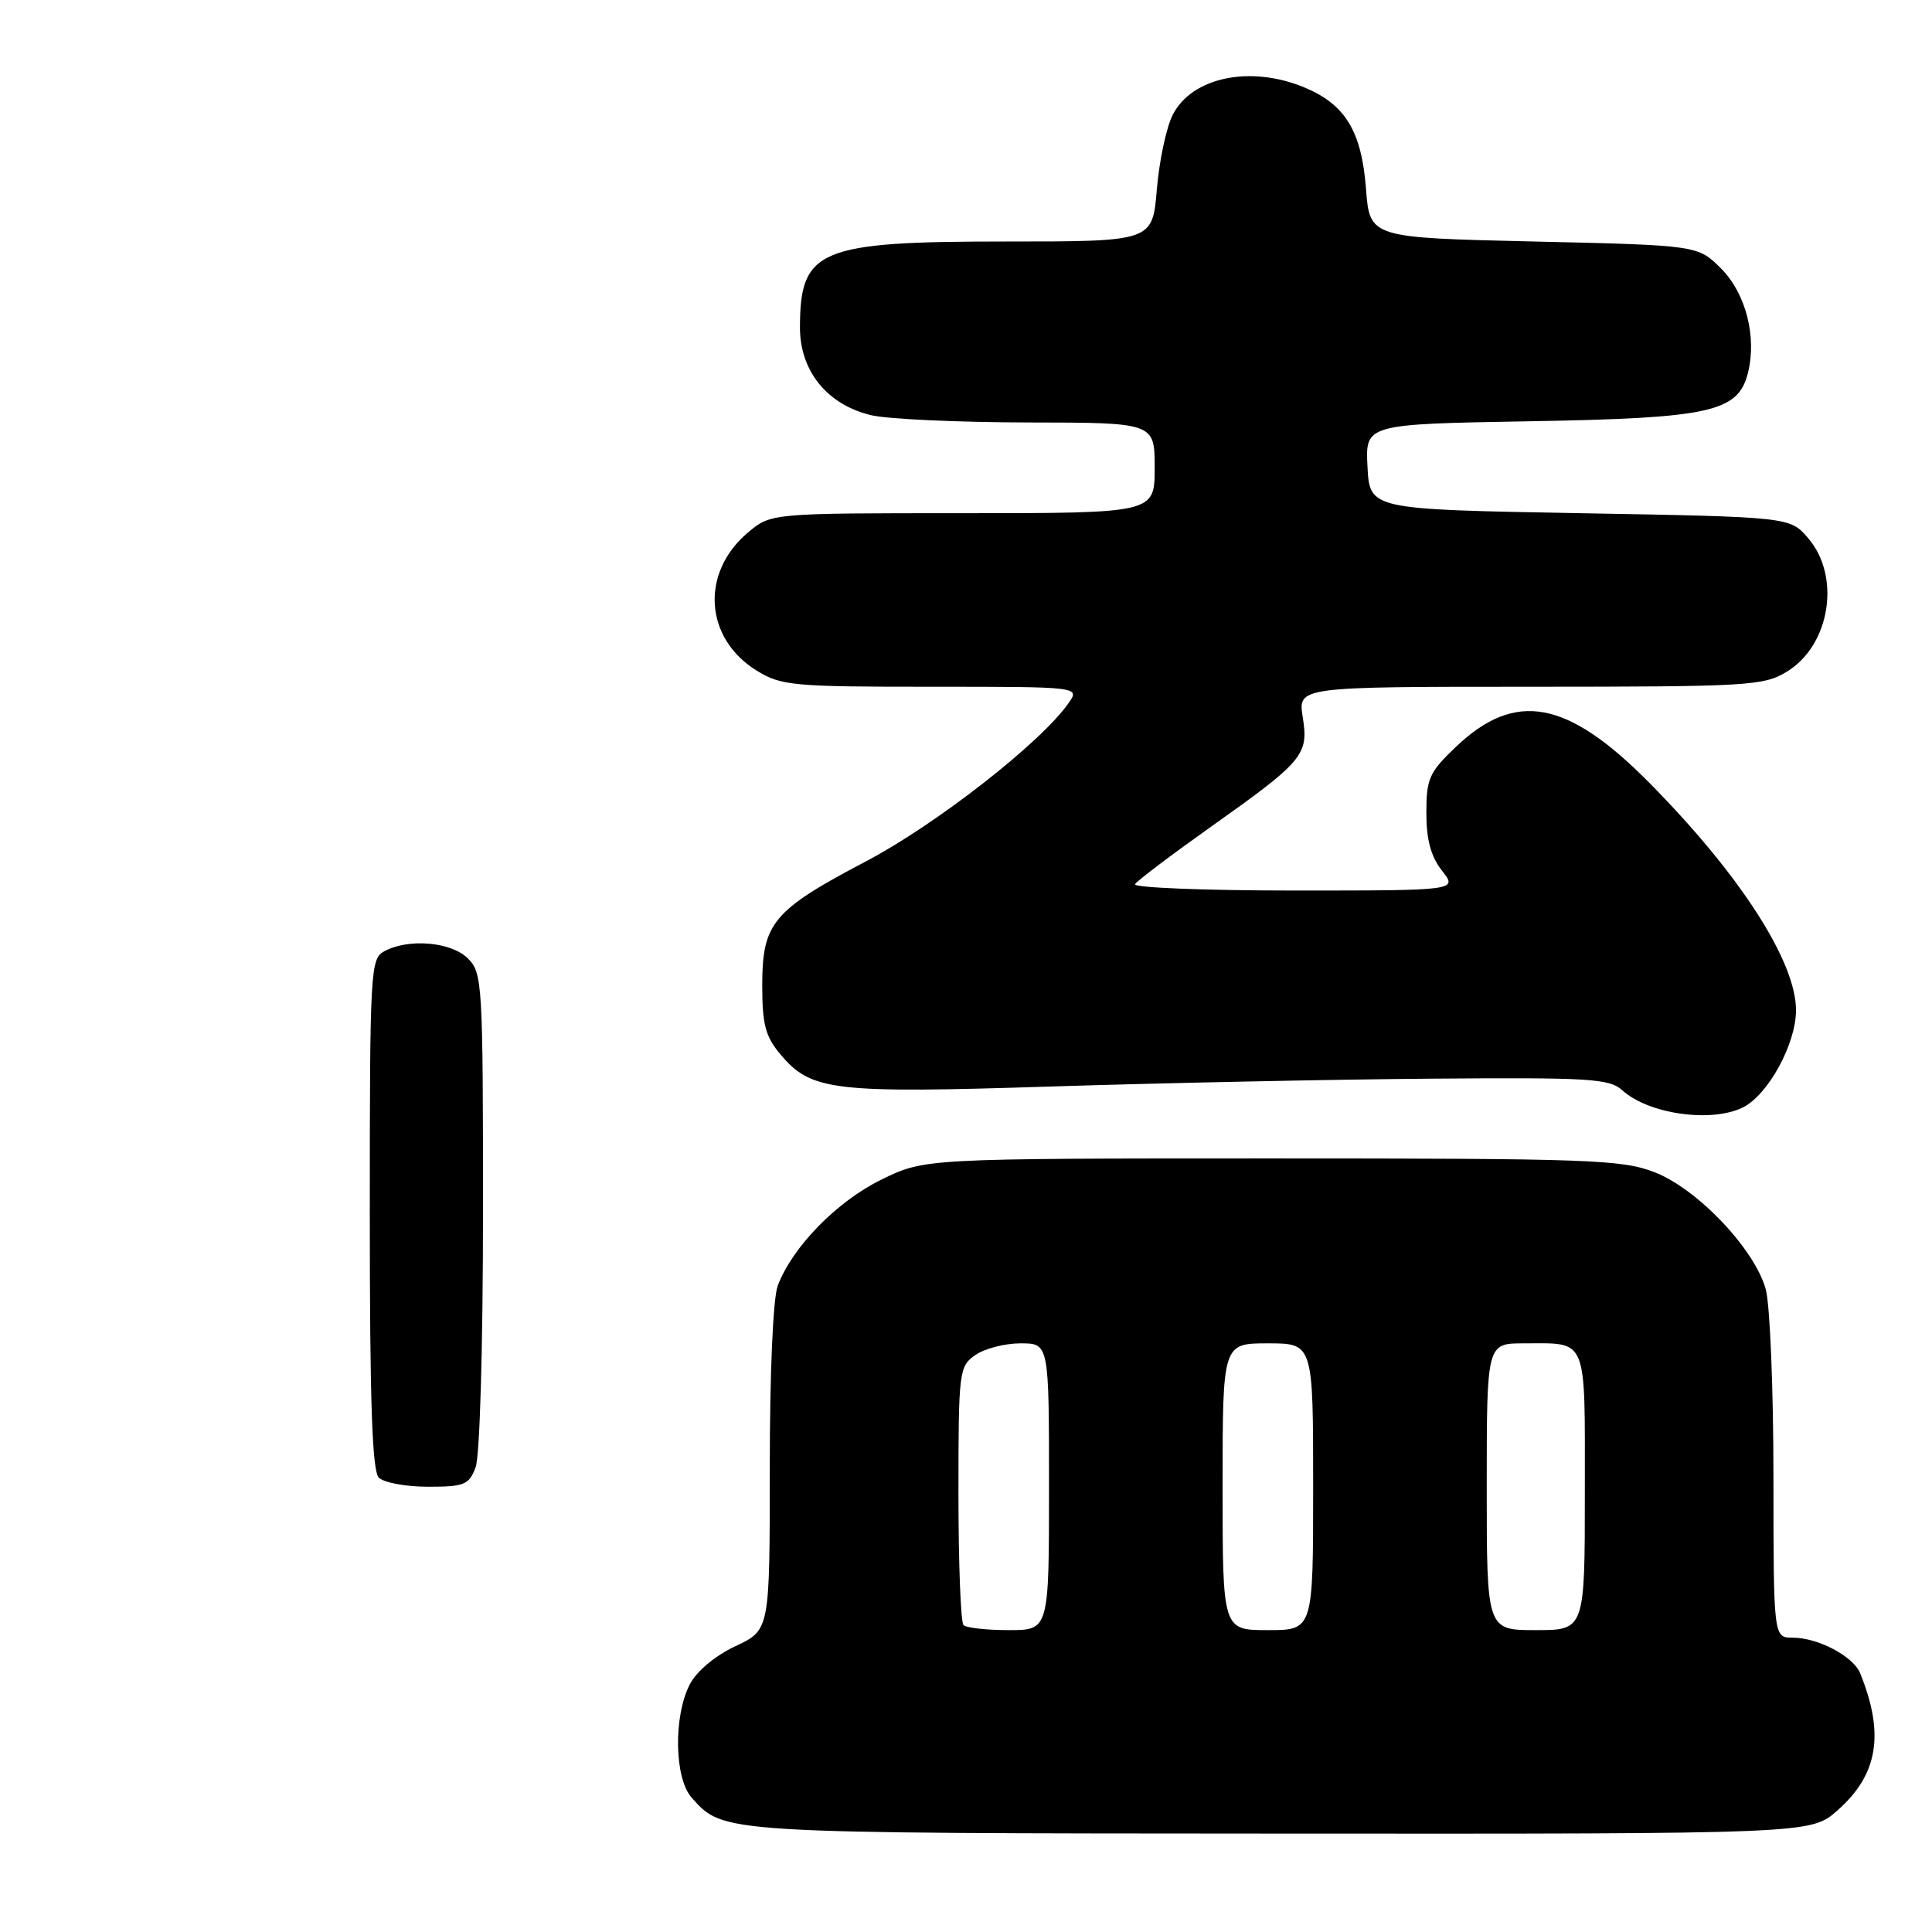 <?xml version="1.0" encoding="UTF-8" standalone="no"?>
<!DOCTYPE svg PUBLIC "-//W3C//DTD SVG 1.1//EN" "http://www.w3.org/Graphics/SVG/1.1/DTD/svg11.dtd" >
<svg xmlns="http://www.w3.org/2000/svg" xmlns:xlink="http://www.w3.org/1999/xlink" version="1.1" viewBox="0 0 256 256">
 <g >
 <path fill="currentColor"
d=" M 243.45 239.91 C 248.85 235.17 249.75 229.77 246.48 221.71 C 245.57 219.47 240.90 217.00 237.55 217.00 C 235.00 217.00 235.00 217.00 234.99 195.75 C 234.99 184.06 234.53 172.85 233.97 170.83 C 232.49 165.49 224.90 157.51 219.22 155.32 C 214.90 153.65 210.61 153.50 168.50 153.50 C 122.50 153.50 122.50 153.50 116.76 156.32 C 110.88 159.21 105.01 165.21 103.06 170.35 C 102.43 171.99 102.00 181.91 102.00 194.56 C 102.00 215.99 102.00 215.99 97.46 218.12 C 94.74 219.40 92.31 221.44 91.40 223.19 C 89.22 227.42 89.35 235.62 91.65 238.20 C 95.90 242.96 95.19 242.92 169.72 242.96 C 239.93 243.00 239.93 243.00 243.45 239.91 Z  M 230.98 146.72 C 234.31 145.03 237.96 138.34 237.98 133.90 C 238.01 127.43 230.54 115.84 218.49 103.67 C 207.66 92.74 200.80 91.47 192.94 98.94 C 189.37 102.33 189.00 103.17 189.00 107.71 C 189.00 111.27 189.60 113.49 191.07 115.37 C 193.15 118.00 193.15 118.00 171.51 118.00 C 159.62 118.00 150.12 117.62 150.40 117.16 C 150.69 116.69 155.14 113.33 160.29 109.67 C 172.73 100.85 173.42 100.04 172.62 95.03 C 171.98 91.00 171.98 91.00 202.74 91.00 C 231.72 90.99 233.69 90.88 236.77 89.00 C 242.51 85.50 243.96 76.39 239.59 71.31 C 237.18 68.50 237.18 68.50 209.34 68.00 C 181.50 67.50 181.50 67.50 181.20 61.85 C 180.91 56.20 180.91 56.20 202.70 55.82 C 226.62 55.41 230.31 54.60 231.61 49.42 C 232.81 44.63 231.33 38.87 228.06 35.59 C 224.97 32.50 224.97 32.50 203.23 32.00 C 181.50 31.50 181.50 31.50 181.00 25.00 C 180.41 17.33 178.23 13.79 172.73 11.54 C 165.61 8.63 157.96 10.24 155.41 15.18 C 154.56 16.82 153.61 21.27 153.29 25.08 C 152.71 32.00 152.71 32.00 133.31 32.00 C 108.46 32.00 106.00 33.03 106.00 43.42 C 106.00 49.20 109.66 53.68 115.50 55.03 C 117.70 55.54 127.04 55.96 136.25 55.98 C 153.00 56.00 153.00 56.00 153.00 62.00 C 153.00 68.00 153.00 68.00 127.58 68.00 C 102.15 68.00 102.15 68.00 99.11 70.56 C 92.79 75.88 93.33 84.57 100.25 88.85 C 103.51 90.86 105.02 91.00 123.42 91.00 C 143.11 91.00 143.11 91.00 141.58 93.18 C 137.93 98.40 124.01 109.27 114.73 114.14 C 102.41 120.62 101.00 122.30 101.00 130.56 C 101.00 135.76 101.42 137.35 103.43 139.73 C 107.49 144.56 110.37 144.90 139.50 143.96 C 154.09 143.50 176.60 143.03 189.53 142.93 C 210.69 142.76 213.25 142.91 214.99 144.49 C 218.47 147.64 226.84 148.81 230.98 146.72 Z  M 50.20 195.80 C 49.31 194.91 49.00 185.76 49.00 160.84 C 49.00 128.48 49.08 127.03 50.93 126.04 C 54.16 124.31 59.80 124.80 62.00 127.00 C 63.92 128.92 64.00 130.33 64.00 160.43 C 64.00 178.44 63.58 192.97 63.02 194.43 C 62.15 196.75 61.52 197.00 56.72 197.00 C 53.80 197.00 50.86 196.46 50.20 195.80 Z  M 127.67 215.33 C 127.30 214.97 127.00 207.12 127.00 197.89 C 127.00 181.69 127.08 181.06 129.22 179.56 C 130.44 178.70 133.14 178.00 135.22 178.00 C 139.00 178.00 139.00 178.00 139.00 197.00 C 139.00 216.00 139.00 216.00 133.67 216.00 C 130.73 216.00 128.03 215.70 127.67 215.33 Z  M 162.00 197.00 C 162.00 178.00 162.00 178.00 168.00 178.00 C 174.00 178.00 174.00 178.00 174.00 197.00 C 174.00 216.00 174.00 216.00 168.00 216.00 C 162.00 216.00 162.00 216.00 162.00 197.00 Z  M 197.00 197.00 C 197.00 178.00 197.00 178.00 201.92 178.00 C 210.46 178.00 210.00 176.89 210.00 197.61 C 210.00 216.00 210.00 216.00 203.50 216.00 C 197.00 216.00 197.00 216.00 197.00 197.00 Z "/>
</g>
</svg>